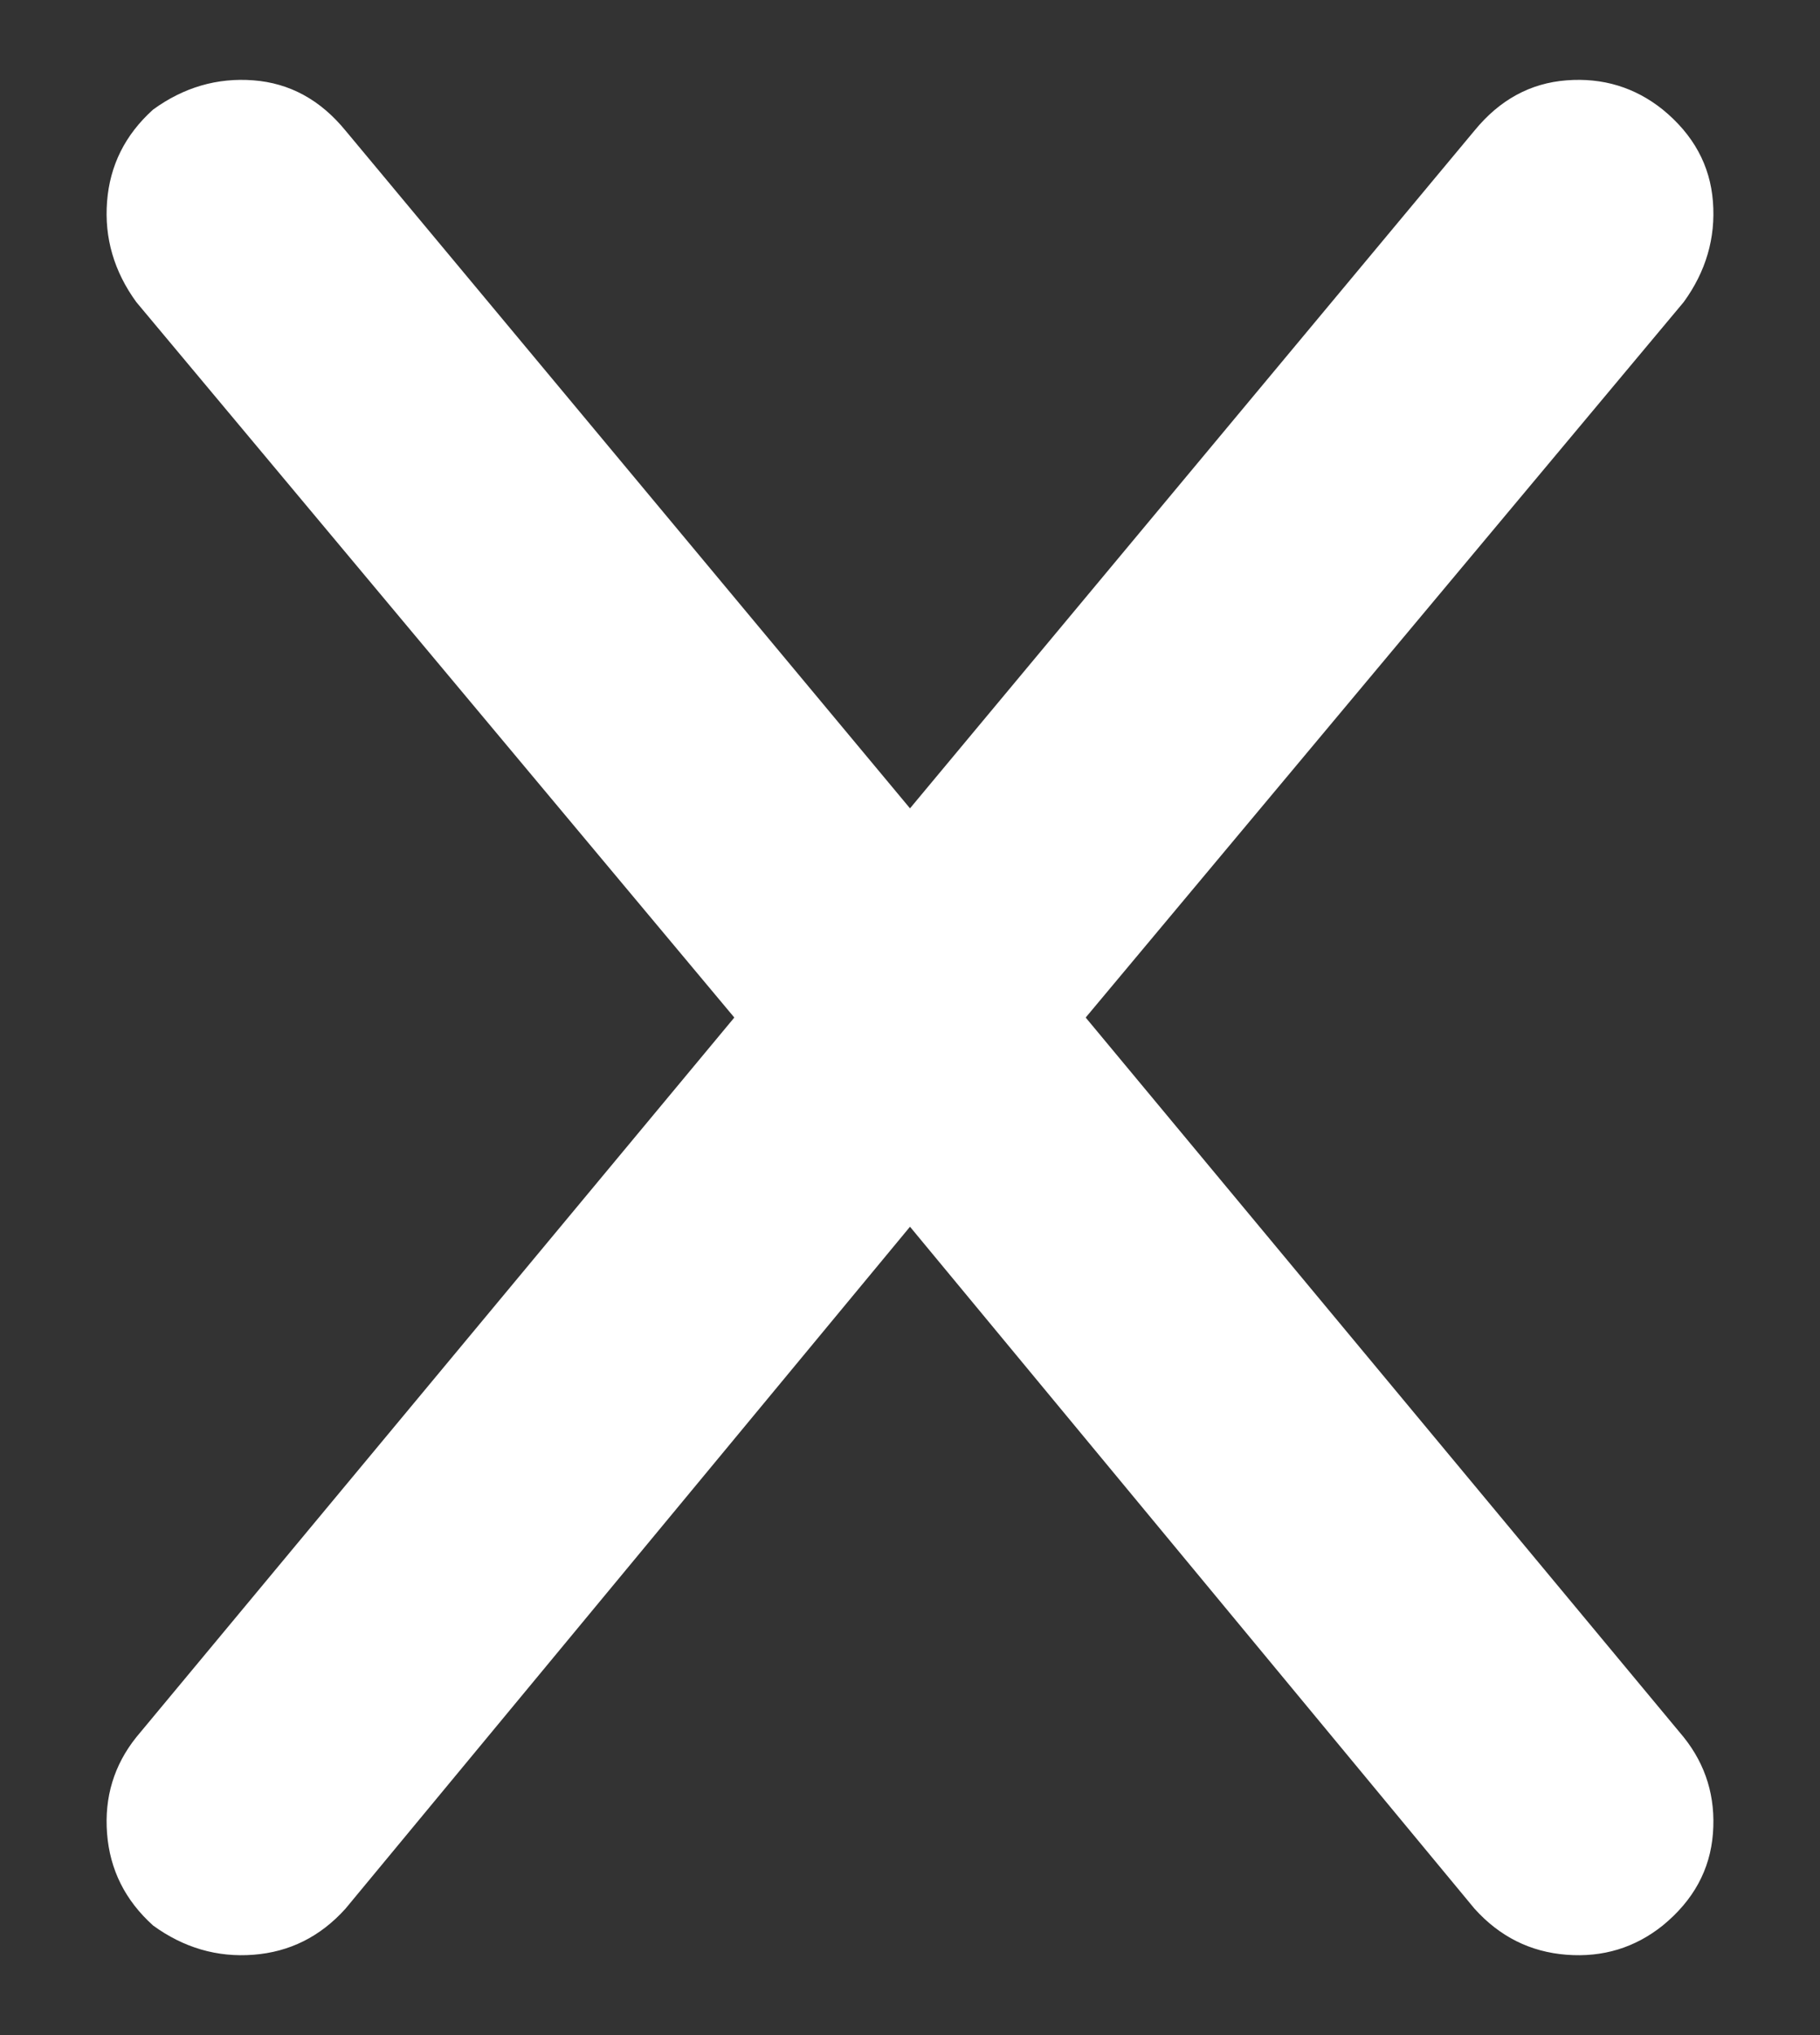 <svg width="17" height="19" viewBox="0 0 17 19" fill="none" xmlns="http://www.w3.org/2000/svg">
<rect x="0" y="0" width="17" height="19" fill="#333333" stroke="none"/>
<path d="M1.273 2.82L6.859 9.5L1.273 16.219C1.065 16.479 0.974 16.779 1 17.117C1.026 17.456 1.169 17.742 1.43 17.977C1.716 18.185 2.029 18.276 2.367 18.25C2.706 18.224 2.992 18.081 3.227 17.82L8.5 11.453L13.773 17.82C14.008 18.081 14.294 18.224 14.633 18.25C14.971 18.276 15.271 18.185 15.531 17.977C15.818 17.742 15.974 17.456 16 17.117C16.026 16.779 15.935 16.479 15.727 16.219L10.141 9.5L15.727 2.82C15.935 2.534 16.026 2.221 16 1.883C15.974 1.544 15.818 1.258 15.531 1.023C15.271 0.815 14.971 0.724 14.633 0.75C14.294 0.776 14.008 0.932 13.773 1.219L8.5 7.547L3.227 1.219C2.992 0.932 2.706 0.776 2.367 0.75C2.029 0.724 1.716 0.815 1.43 1.023C1.169 1.258 1.026 1.544 1 1.883C0.974 2.221 1.065 2.534 1.273 2.82Z" fill="white"/>
</svg>
